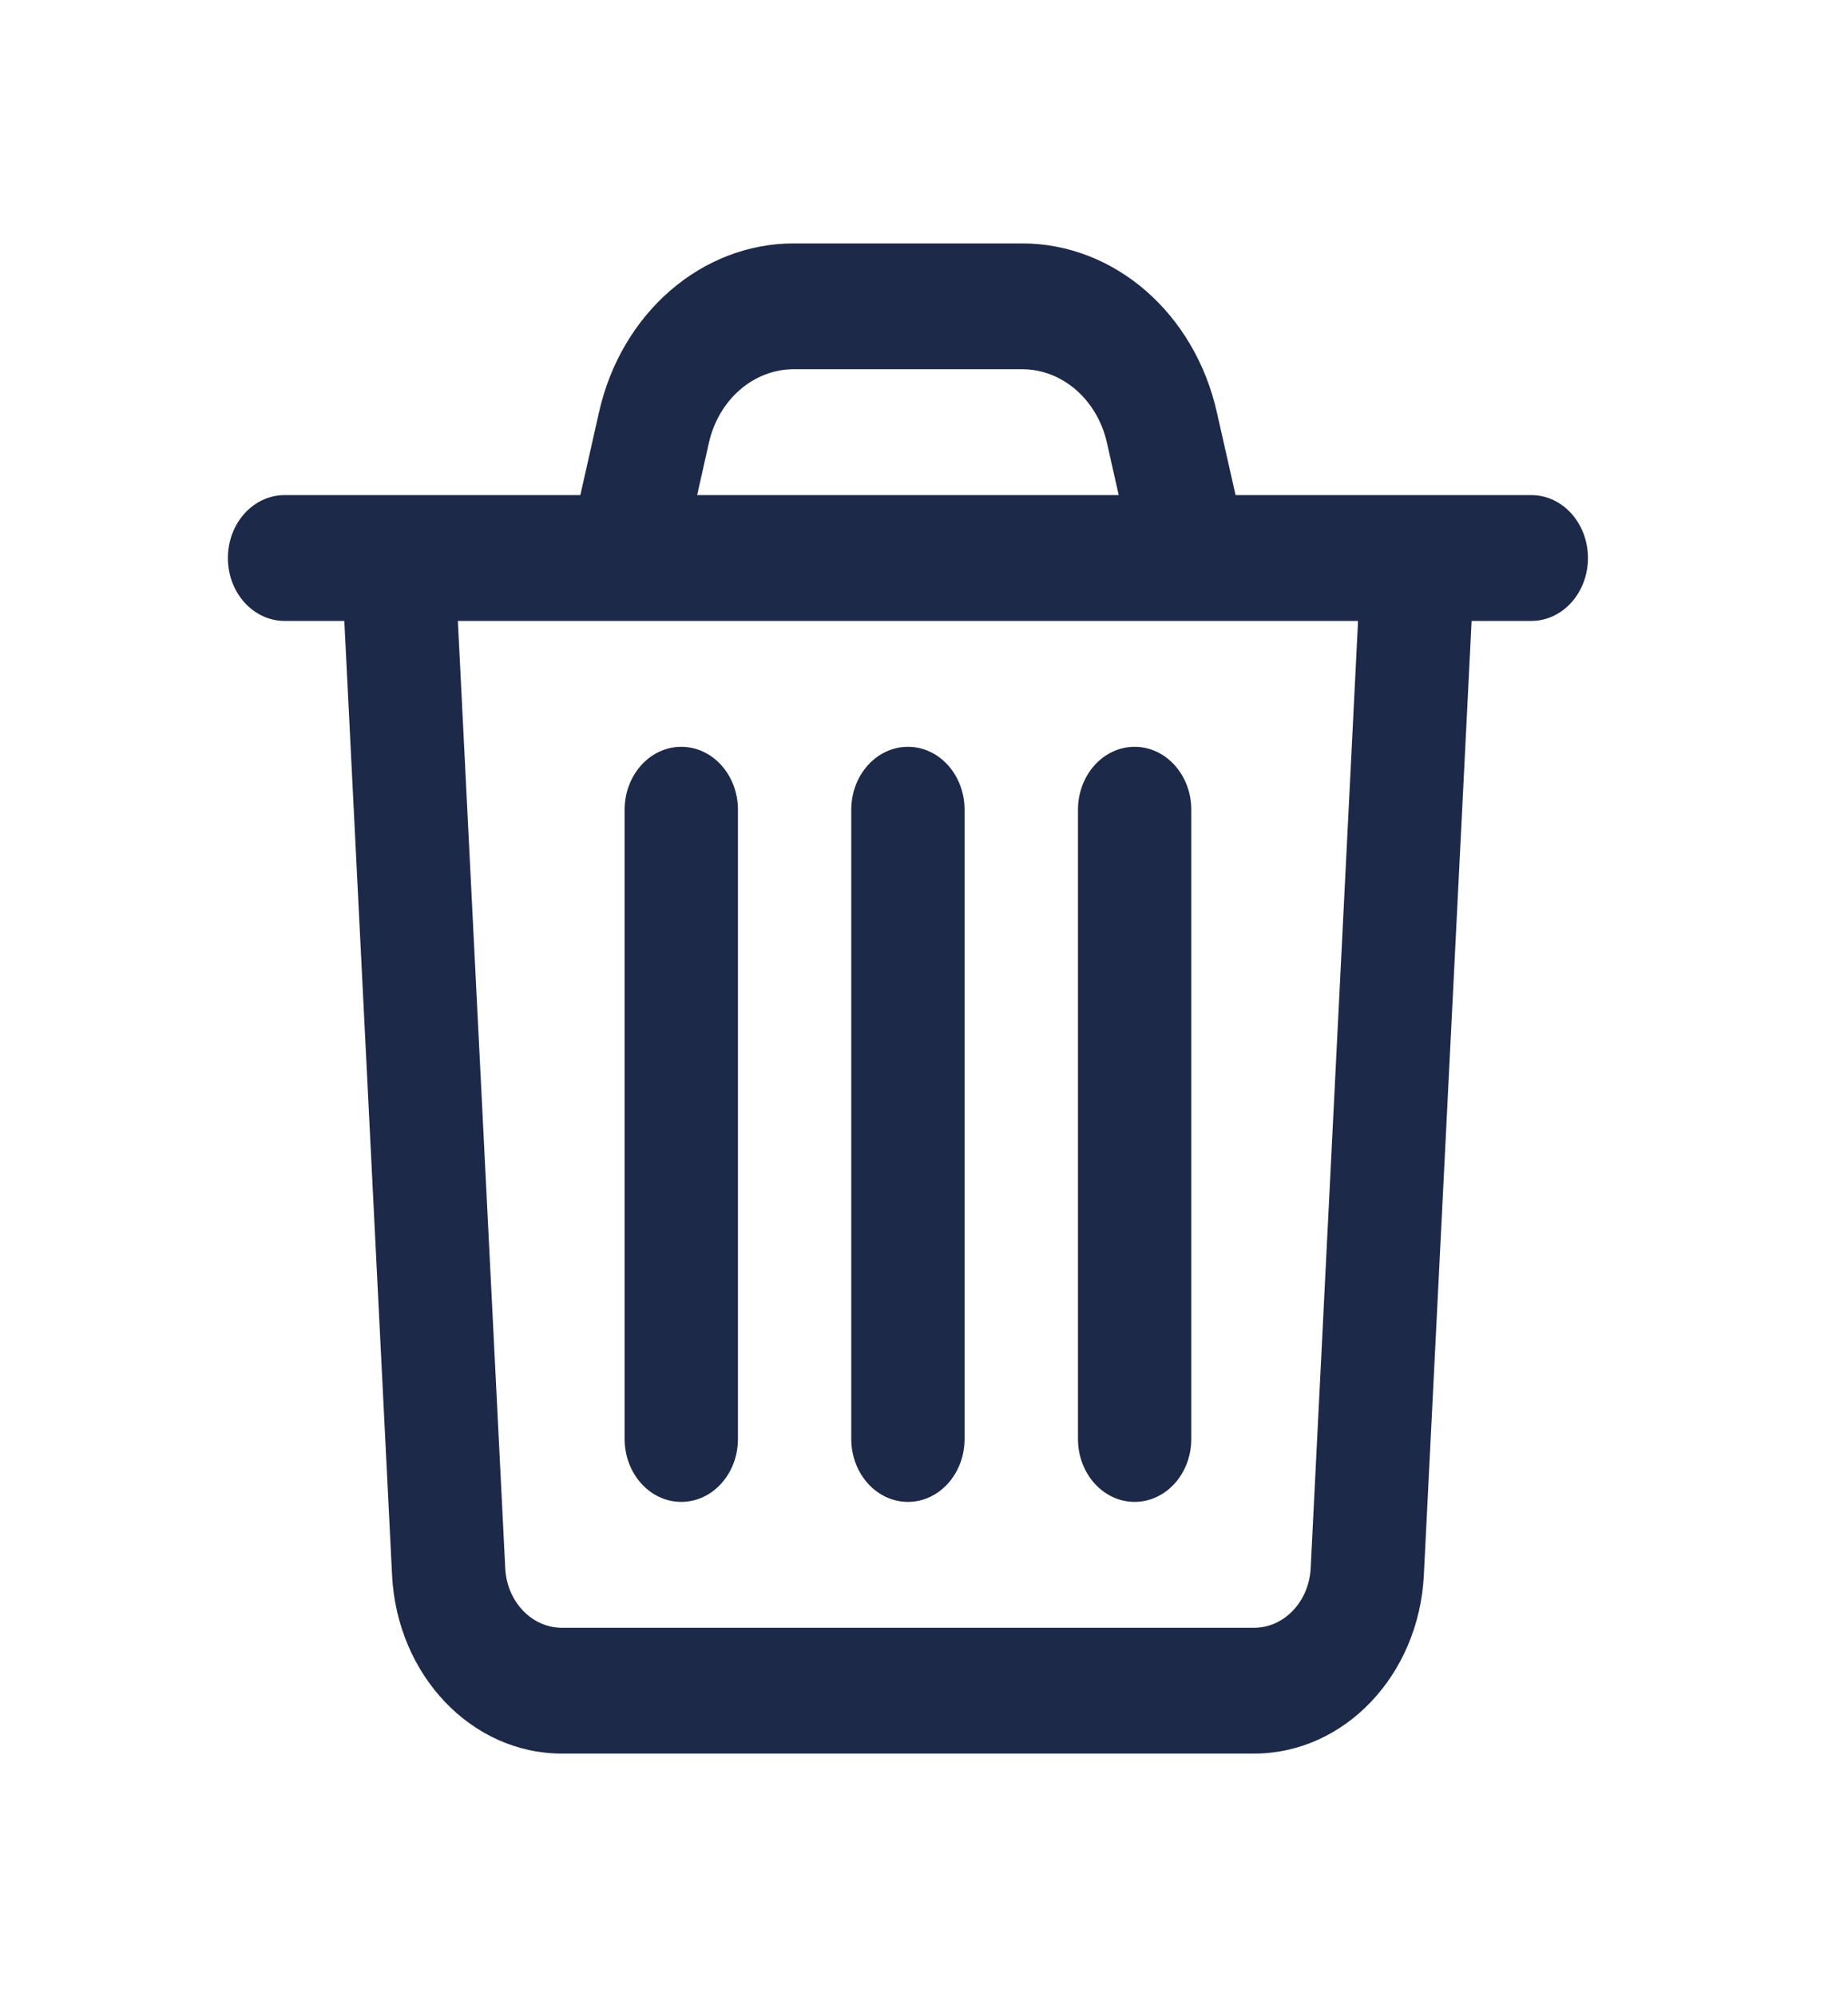 <svg width="25" height="27" viewBox="0 0 25 27" fill="none" xmlns="http://www.w3.org/2000/svg">
<path d="M20.716 6.694H19.182H19.182H16.715L16.462 5.575C16.16 4.232 15.073 3.291 13.827 3.291H10.739C9.492 3.291 8.405 4.232 8.103 5.575L7.851 6.694H5.383H5.383C5.383 6.694 5.383 6.694 5.383 6.694H3.85C3.426 6.694 3.083 7.075 3.083 7.545C3.083 8.014 3.426 8.395 3.85 8.395H4.658L5.304 21.298C5.372 22.651 6.38 23.709 7.601 23.709H16.965C18.185 23.709 19.194 22.651 19.262 21.298L19.908 8.395H20.716C21.139 8.395 21.482 8.014 21.482 7.545C21.482 7.075 21.139 6.694 20.716 6.694ZM9.59 5.987C9.722 5.402 10.195 4.992 10.739 4.992H13.827C14.37 4.992 14.843 5.402 14.975 5.987L15.134 6.694H9.431L9.59 5.987ZM17.731 21.203C17.708 21.654 17.372 22.008 16.965 22.008H7.601C7.194 22.008 6.857 21.654 6.835 21.203L6.194 8.395H8.45H16.116H18.372L17.731 21.203Z" fill="#1D2948"/>
<path d="M9.216 10.097C8.793 10.097 8.45 10.478 8.45 10.948V19.455C8.45 19.925 8.793 20.306 9.216 20.306C9.64 20.306 9.983 19.925 9.983 19.455V10.948C9.983 10.478 9.64 10.097 9.216 10.097Z" fill="#1D2948"/>
<path d="M12.283 10.097C11.859 10.097 11.516 10.478 11.516 10.948V19.455C11.516 19.925 11.859 20.306 12.283 20.306C12.706 20.306 13.049 19.925 13.049 19.455V10.948C13.049 10.478 12.706 10.097 12.283 10.097Z" fill="#1D2948"/>
<path d="M15.349 10.097C14.926 10.097 14.583 10.478 14.583 10.948V19.455C14.583 19.925 14.926 20.306 15.349 20.306C15.773 20.306 16.116 19.925 16.116 19.455V10.948C16.116 10.478 15.773 10.097 15.349 10.097Z" fill="#1D2948"/>
</svg>
